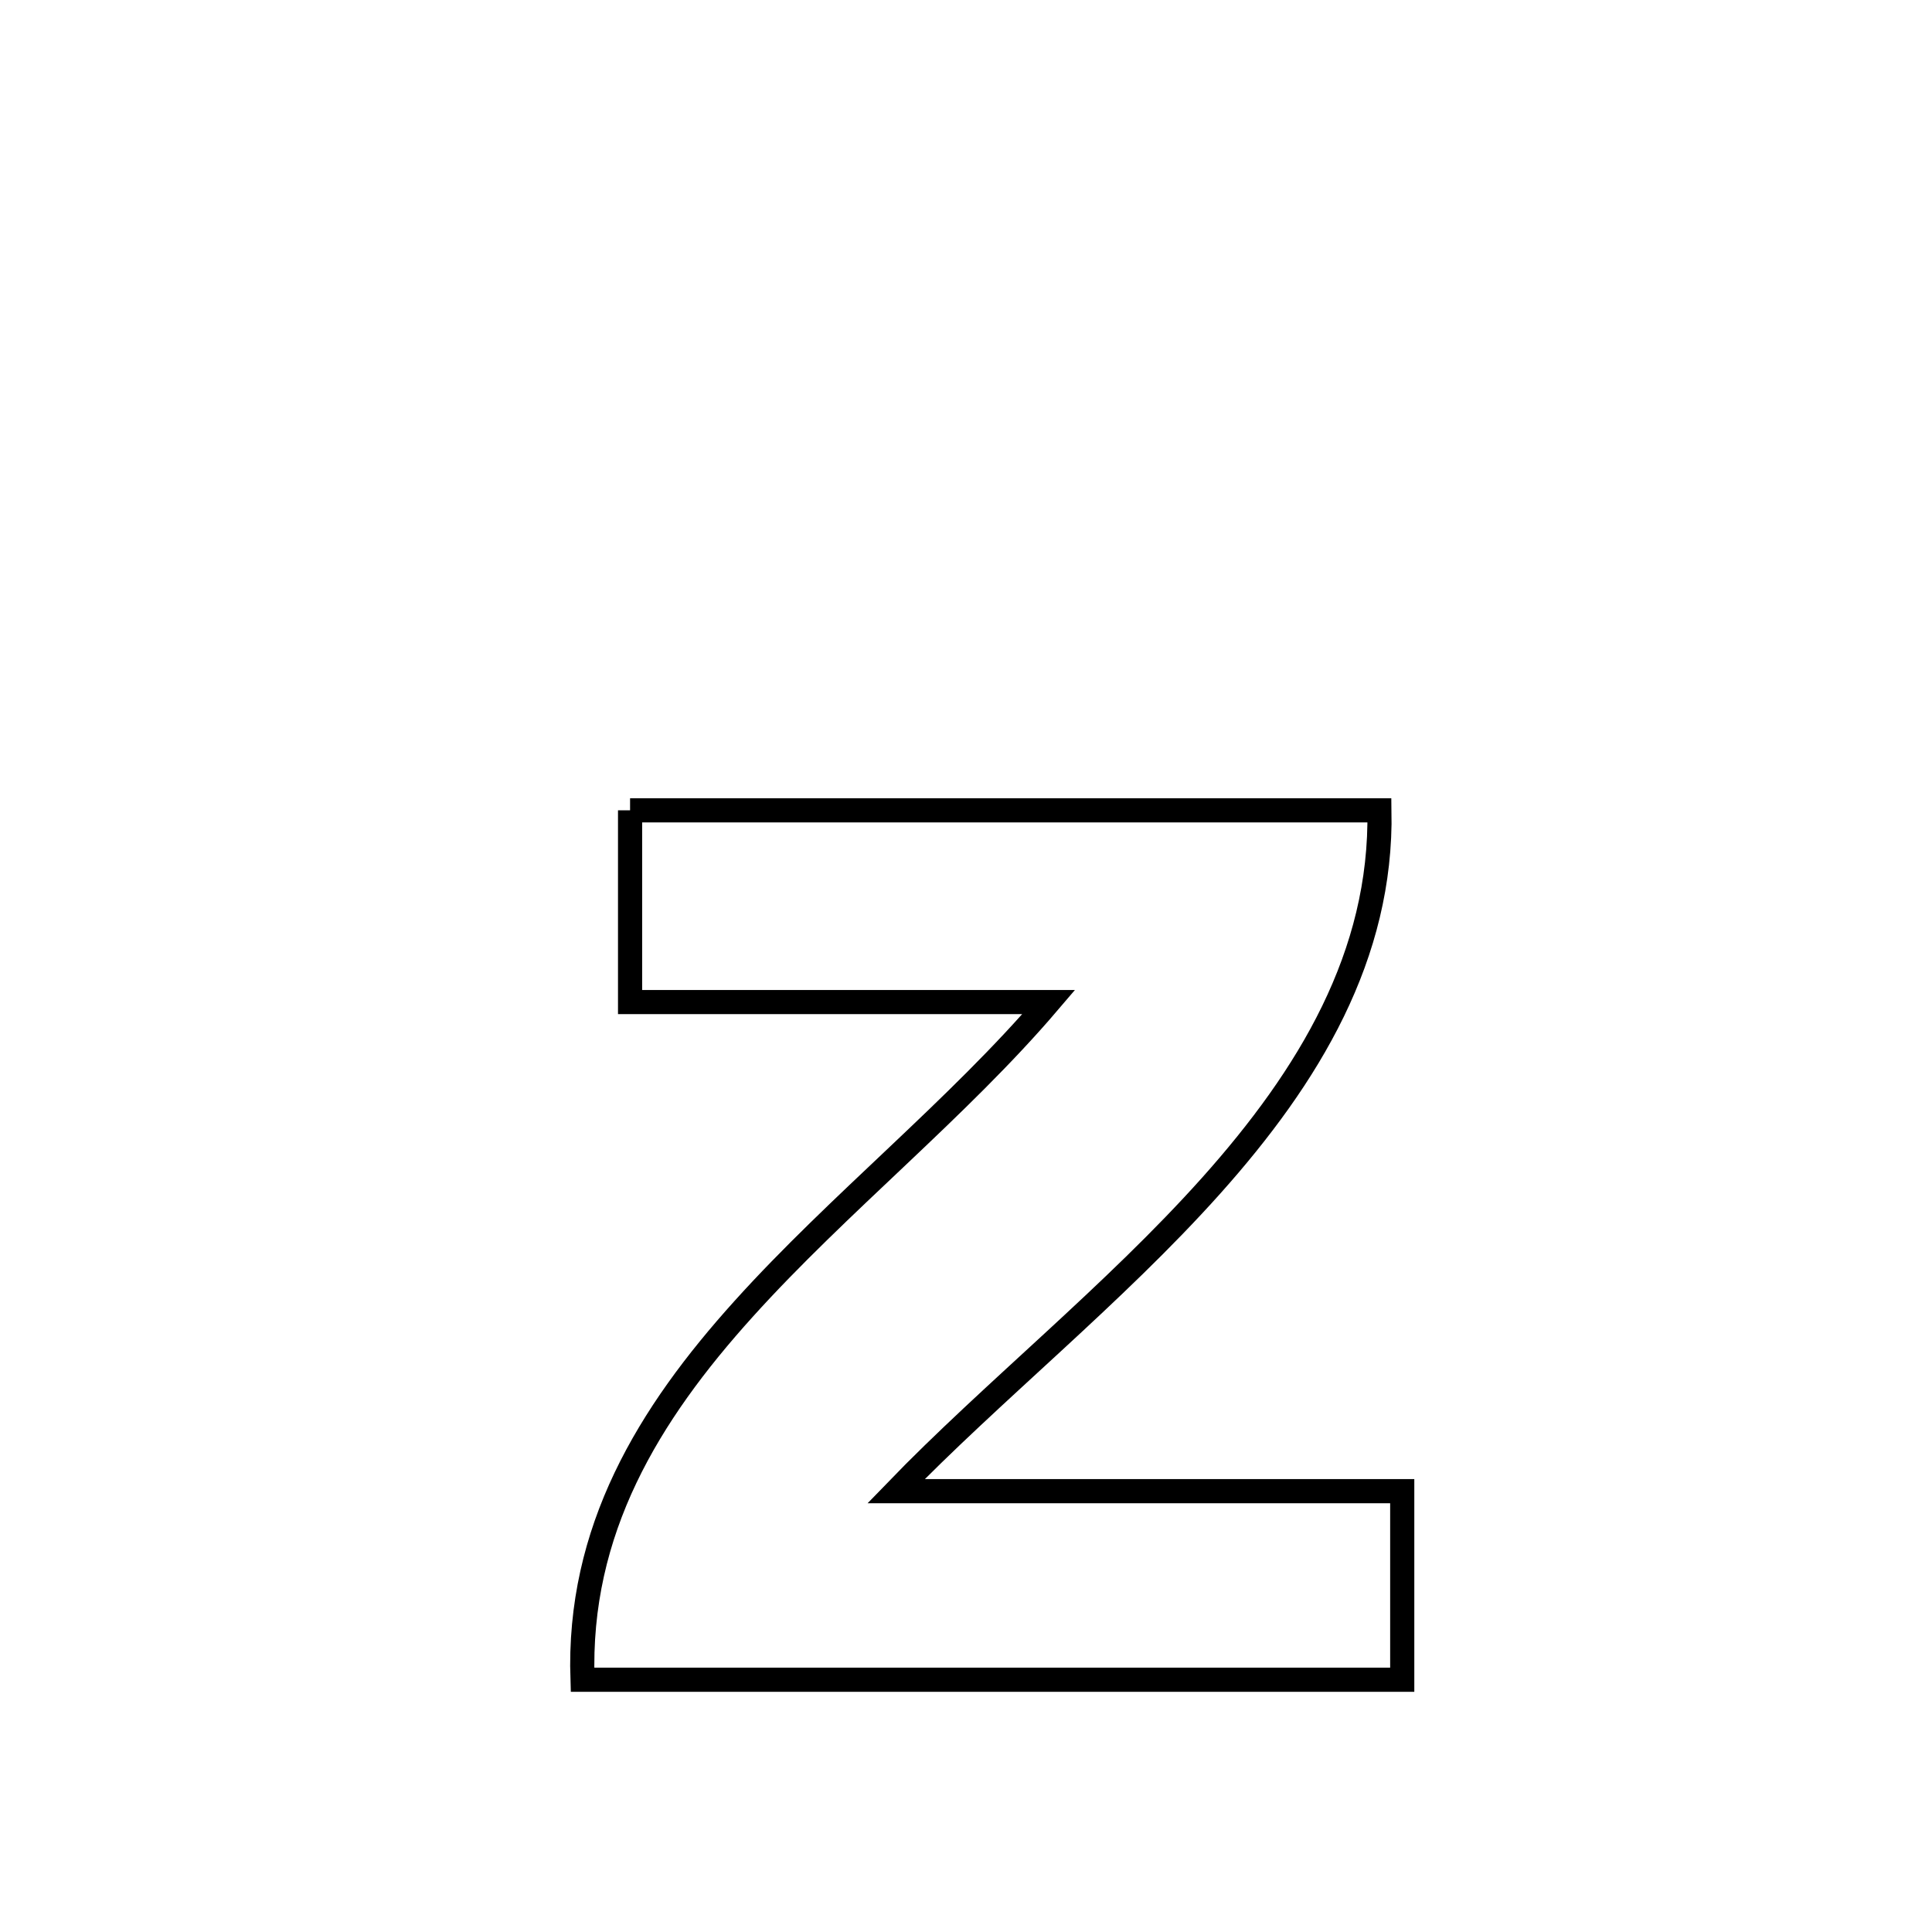 <svg xmlns="http://www.w3.org/2000/svg" viewBox="0.0 0.0 24.0 24.0" height="200px" width="200px"><path fill="none" stroke="black" stroke-width=".3" stroke-opacity="1.0"  filling="0" d="M7.827 10.066 L7.827 10.066 C9.378 10.066 10.93 10.066 12.481 10.066 C14.033 10.066 15.584 10.066 17.136 10.066 L17.136 10.066 C17.169 11.869 16.26 13.369 15.047 14.727 C13.834 16.084 12.316 17.297 11.131 18.524 L11.131 18.524 C13.227 18.524 15.323 18.524 17.419 18.524 L17.419 18.524 C17.419 19.305 17.419 20.085 17.419 20.866 L17.419 20.866 C15.722 20.866 14.025 20.866 12.328 20.866 C10.63 20.866 8.933 20.866 7.236 20.866 L7.236 20.866 C7.173 19.011 8.056 17.568 9.238 16.259 C10.419 14.949 11.898 13.773 13.028 12.448 L13.028 12.448 C11.294 12.448 9.56 12.448 7.827 12.448 L7.827 12.448 C7.827 11.654 7.827 10.86 7.827 10.066 L7.827 10.066"></path></svg>